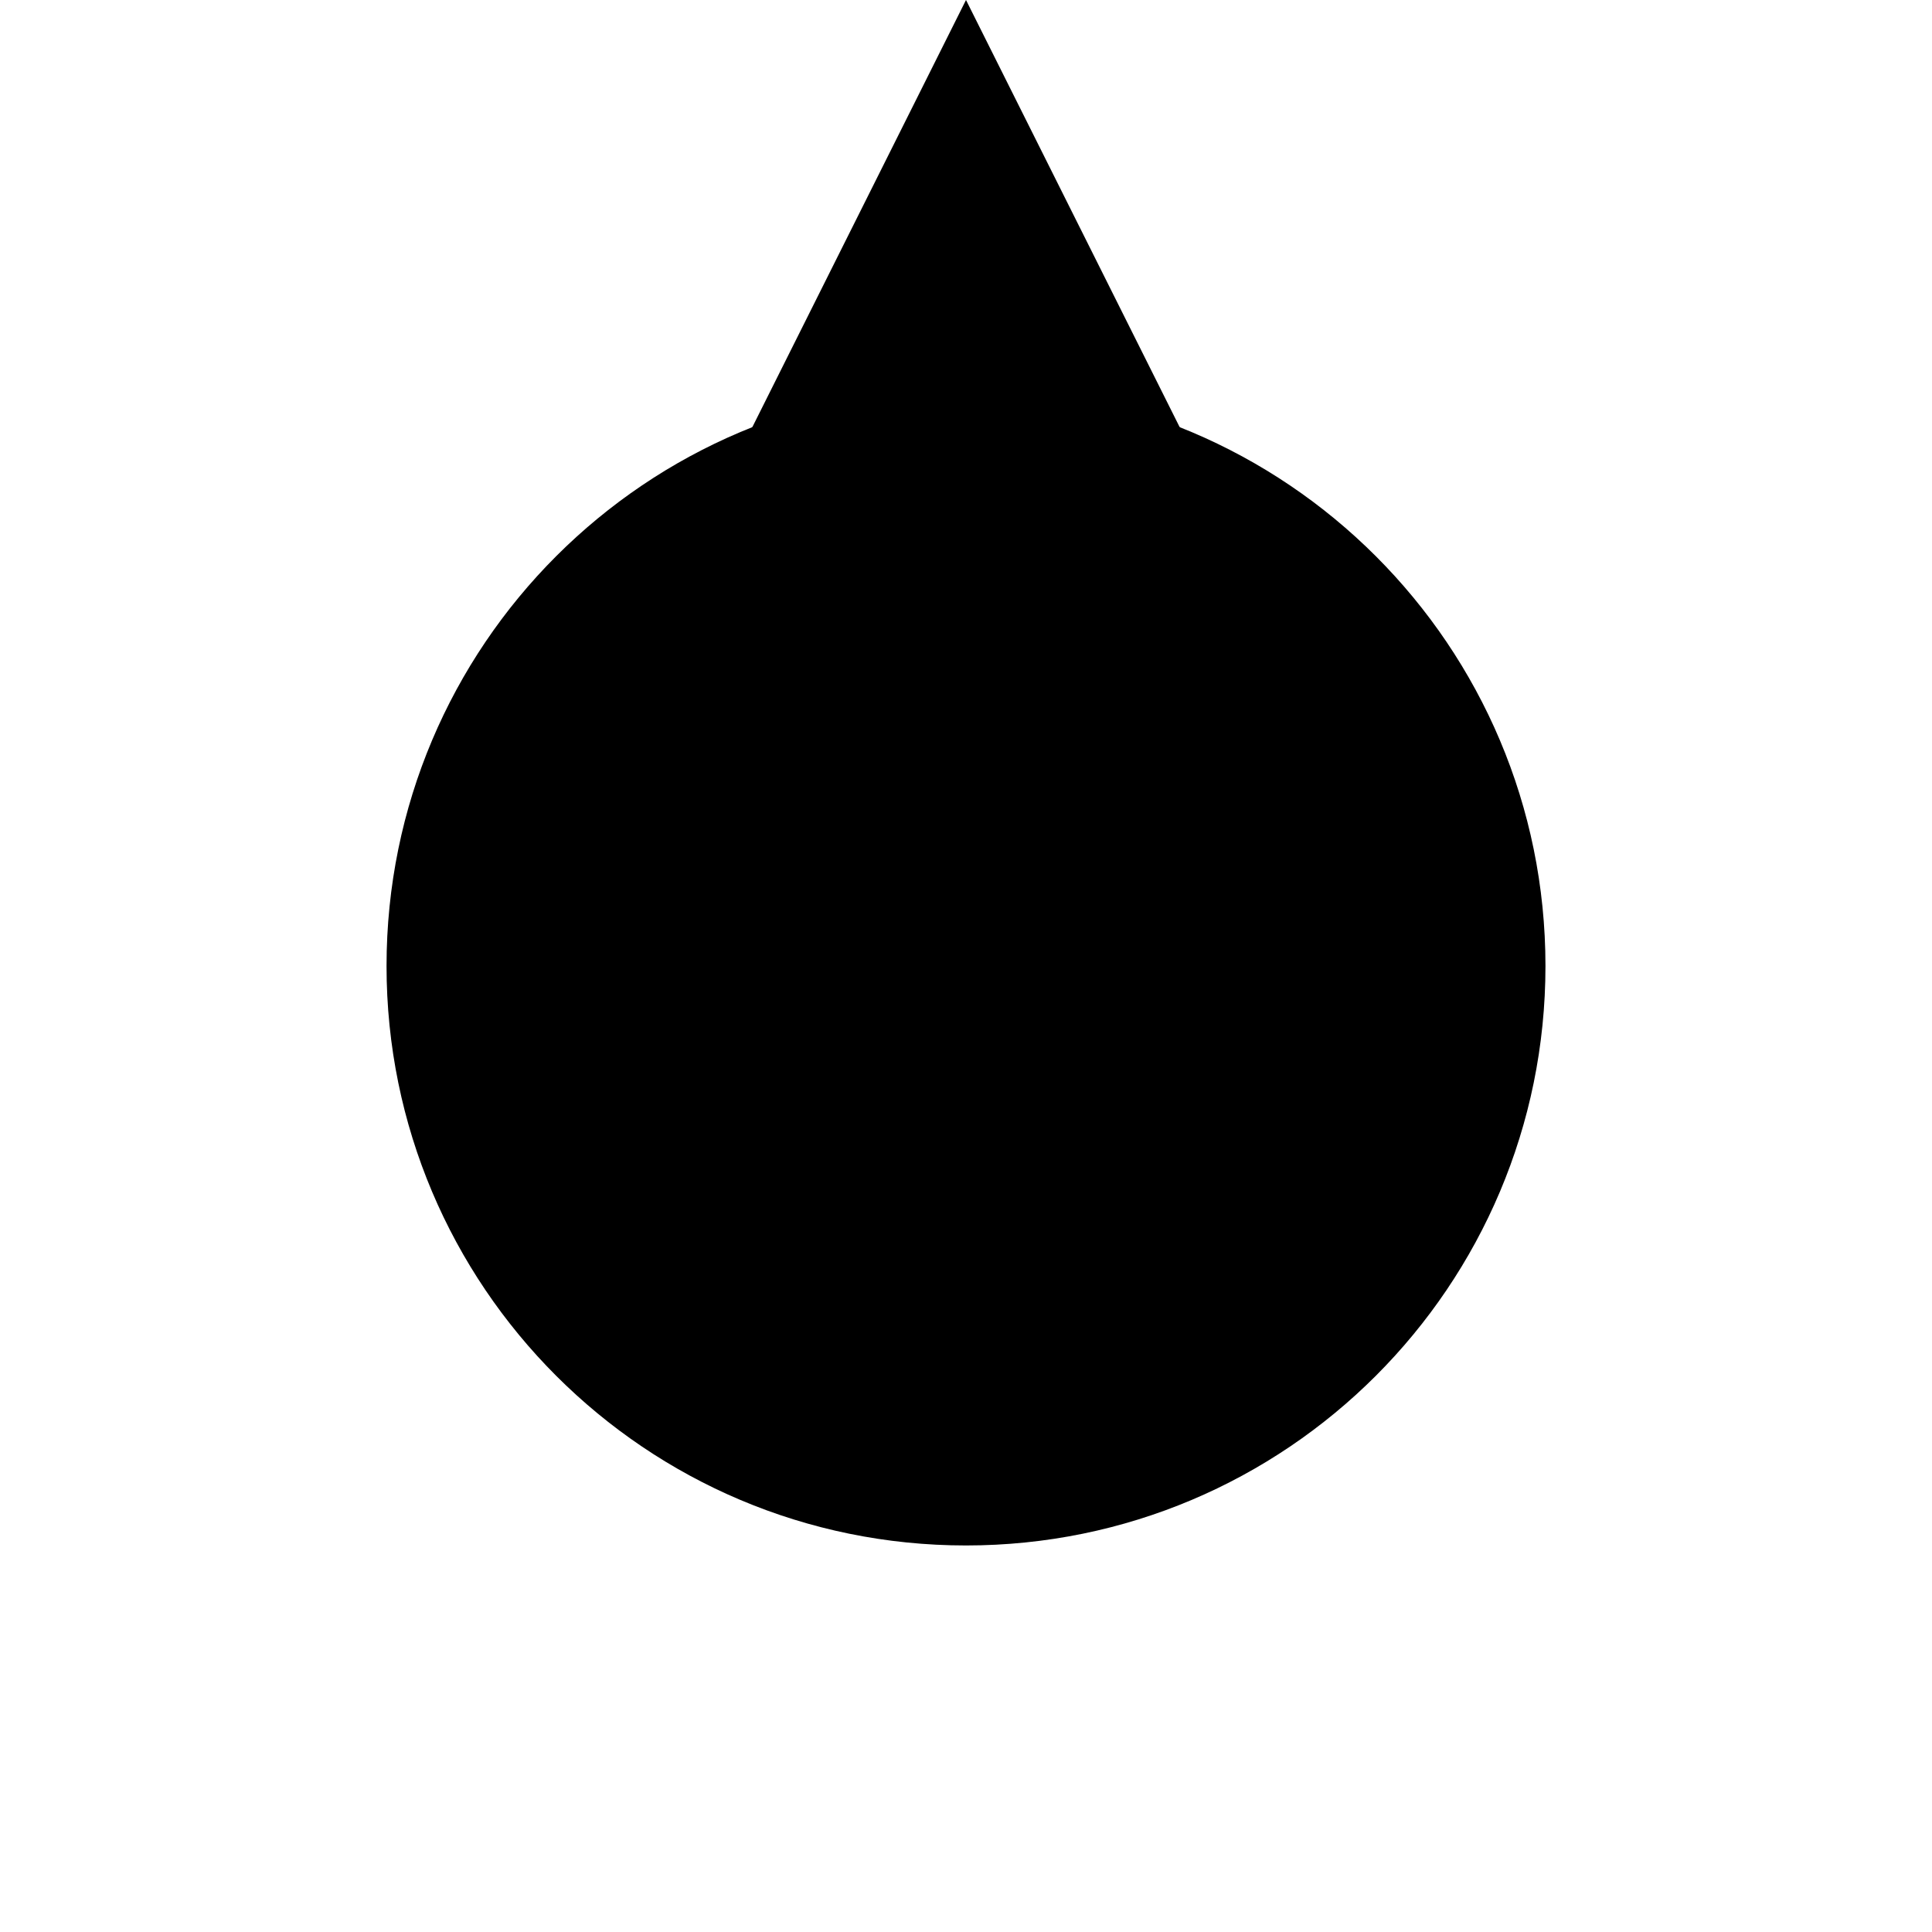 <?xml version="1.0" encoding="UTF-8"?>
<svg xmlns="http://www.w3.org/2000/svg" xmlns:xlink="http://www.w3.org/1999/xlink" width="28px" height="28px" viewBox="0 0 28 28" version="1.1">
<g id="surface1">
<path style=" stroke:none;fill-rule:nonzero;fill:rgb(0%,0%,0%);fill-opacity:1;" d="M 22.398 14 C 22.398 18.641 18.641 22.398 14 22.398 C 9.359 22.398 5.602 18.641 5.602 14 C 5.602 9.359 9.359 5.602 14 5.602 C 18.641 5.602 22.398 9.359 22.398 14 Z M 22.398 14 "/>
<path style=" stroke:none;fill-rule:nonzero;fill:rgb(0%,0%,0%);fill-opacity:1;" d="M 14 0 L 19.602 11.199 L 8.398 11.199 Z M 14 0 "/>
</g>
</svg>
